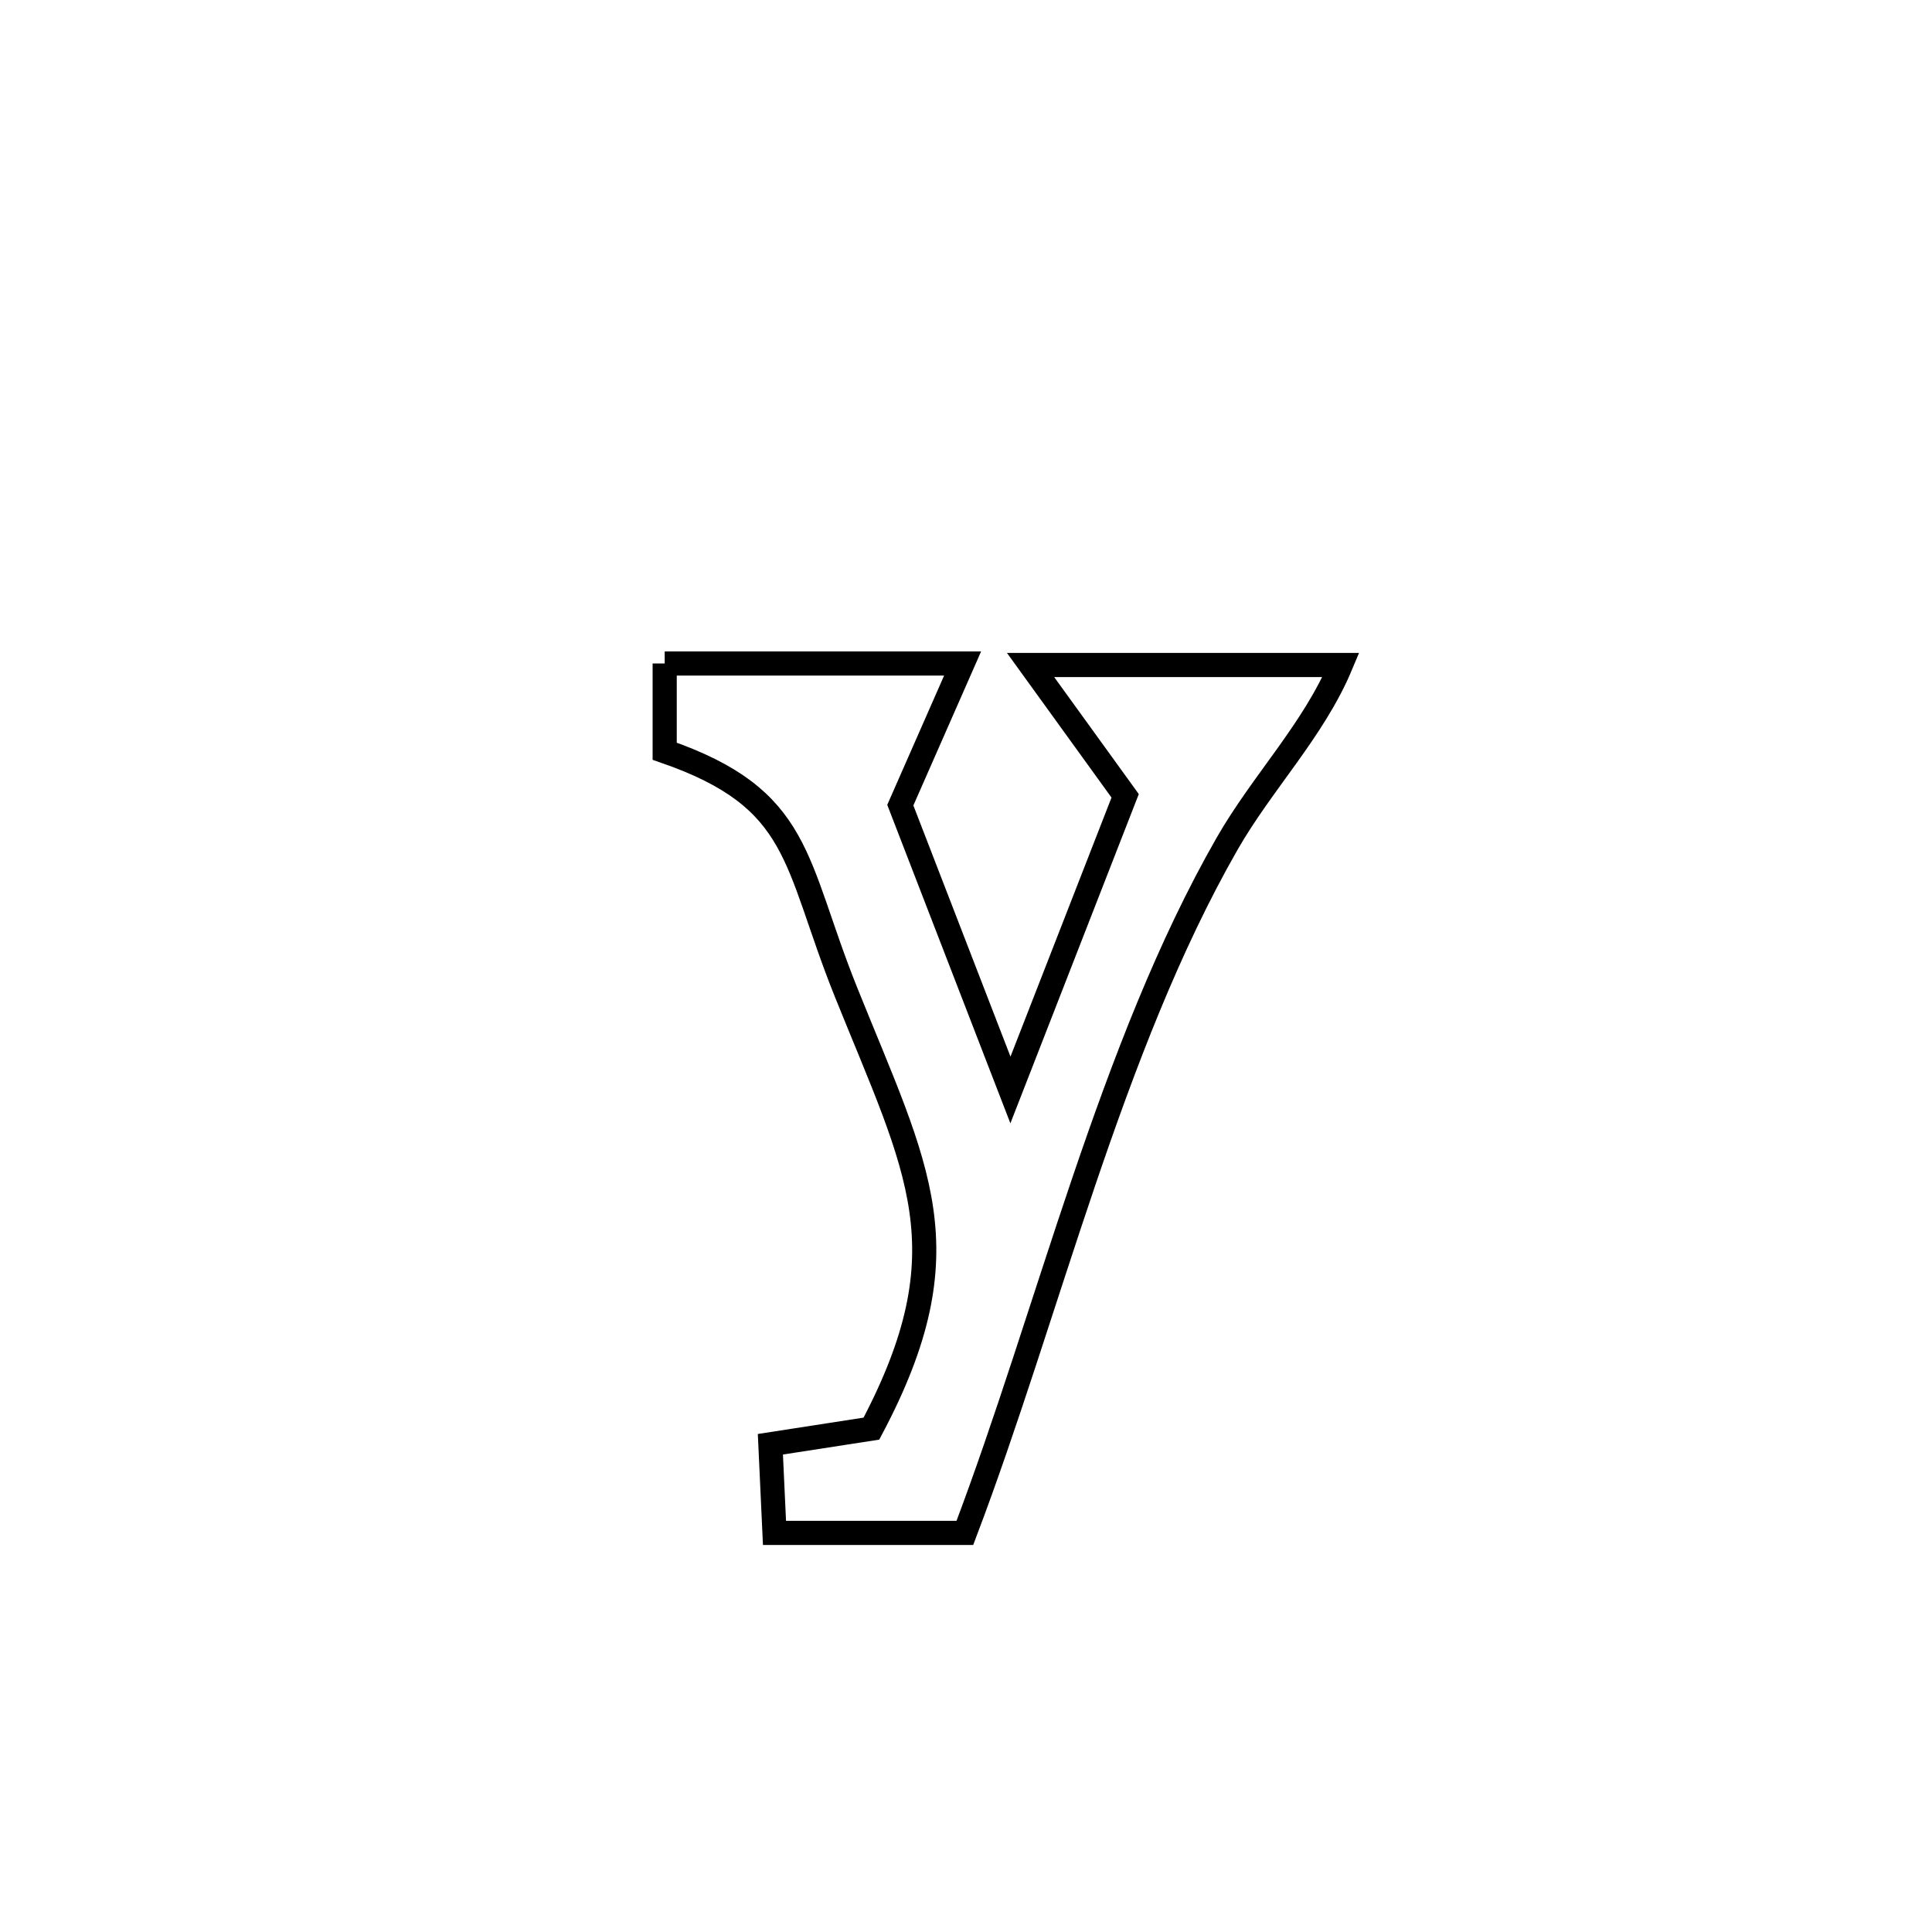 <svg xmlns="http://www.w3.org/2000/svg" viewBox="0.0 0.0 24.0 24.0" height="200px" width="200px"><path fill="none" stroke="black" stroke-width=".3" stroke-opacity="1.0"  filling="0" d="M8.257 8.242 L8.257 8.242 C9.491 8.242 10.724 8.242 11.958 8.242 L11.958 8.242 C11.7 8.829 11.442 9.415 11.184 10.002 L11.184 10.002 C11.64 11.181 12.096 12.361 12.552 13.54 L12.552 13.54 C13.027 12.322 13.502 11.104 13.977 9.886 L13.977 9.886 C13.585 9.344 13.193 8.803 12.802 8.261 L12.802 8.261 C14.087 8.261 15.372 8.261 16.657 8.261 L16.657 8.261 C16.318 9.071 15.679 9.72 15.243 10.482 C14.517 11.75 13.963 13.206 13.46 14.687 C12.957 16.169 12.505 17.674 11.986 19.042 L11.986 19.042 C11.85 19.042 9.741 19.042 9.621 19.042 L9.621 19.042 C9.604 18.675 9.587 18.308 9.57 17.941 L9.57 17.941 C9.988 17.876 10.406 17.812 10.825 17.747 L10.825 17.747 C12.006 15.518 11.402 14.543 10.51 12.326 C9.856 10.7 9.97 9.925 8.257 9.332 L8.257 9.332 C8.257 8.969 8.257 8.606 8.257 8.242 L8.257 8.242"></path></svg>